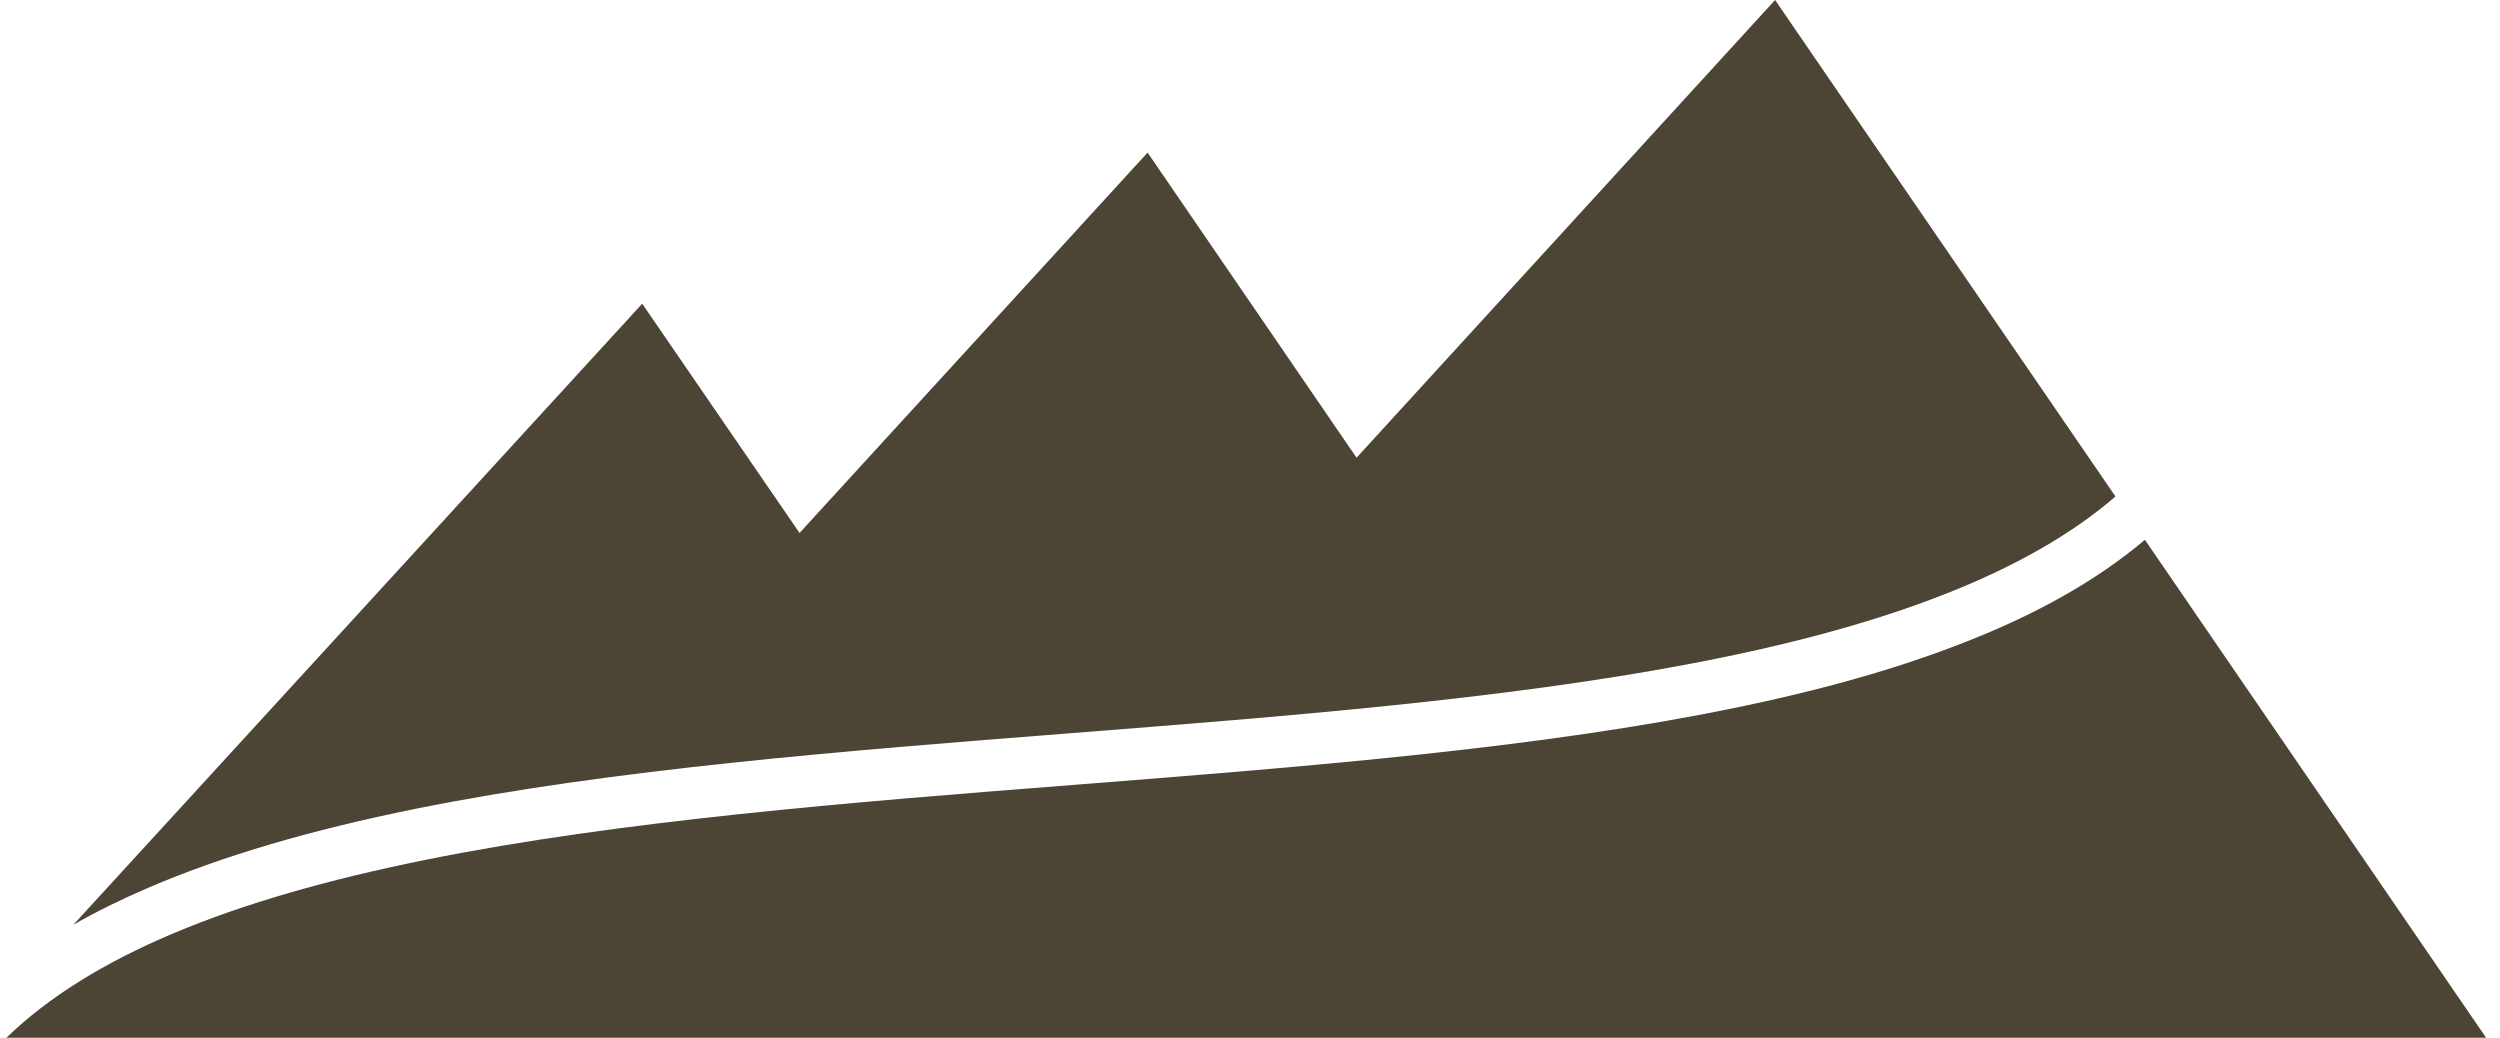 <?xml version="1.0" encoding="utf-8"?>
<!-- Generator: Adobe Illustrator 16.0.0, SVG Export Plug-In . SVG Version: 6.00 Build 0)  -->
<!DOCTYPE svg PUBLIC "-//W3C//DTD SVG 1.1//EN" "http://www.w3.org/Graphics/SVG/1.1/DTD/svg11.dtd">
<svg version="1.1" xmlns="http://www.w3.org/2000/svg" xmlns:xlink="http://www.w3.org/1999/xlink" x="0px" y="0px" width="1206px"
	 height="500.6px" viewBox="0 0 1206 500.6" enable-background="new 0 0 1206 500.6" xml:space="preserve">
<g id="mountains" display="none">
</g>
<g id="car" display="none">
</g>
<g id="Layer_5">
	<g>
	</g>
	<g>
		<path fill="#4C4535" d="M71.4,428.3c35.6-15.3,78-27.8,129.4-38.2c94.8-19.1,207-27.9,315.6-36.4c102.4-8,208.3-16.3,298-33.3
			c96.7-18.2,164.2-44.7,206.1-80.9L856.3,0L654.4,220.8L553.6,73.6L385.7,257.1l-75.9-110.6L35.4,446.1
			C46.4,439.8,58.4,433.9,71.4,428.3z"/>
		<path fill="#4C4535" d="M1034.7,260.4c-23.6,19.9-53.1,36.5-90.2,50.7c-35,13.5-76.1,24.6-125.5,33.9
			c-91.1,17.2-197.6,25.5-300.7,33.6C410.5,387,299,395.9,205.7,414.7C109.9,434,43.4,461.6,3.1,500.6h160.1h235.5h154.1h293.3
			h353.2L1034.7,260.4z"/>
	</g>
</g>
</svg>
